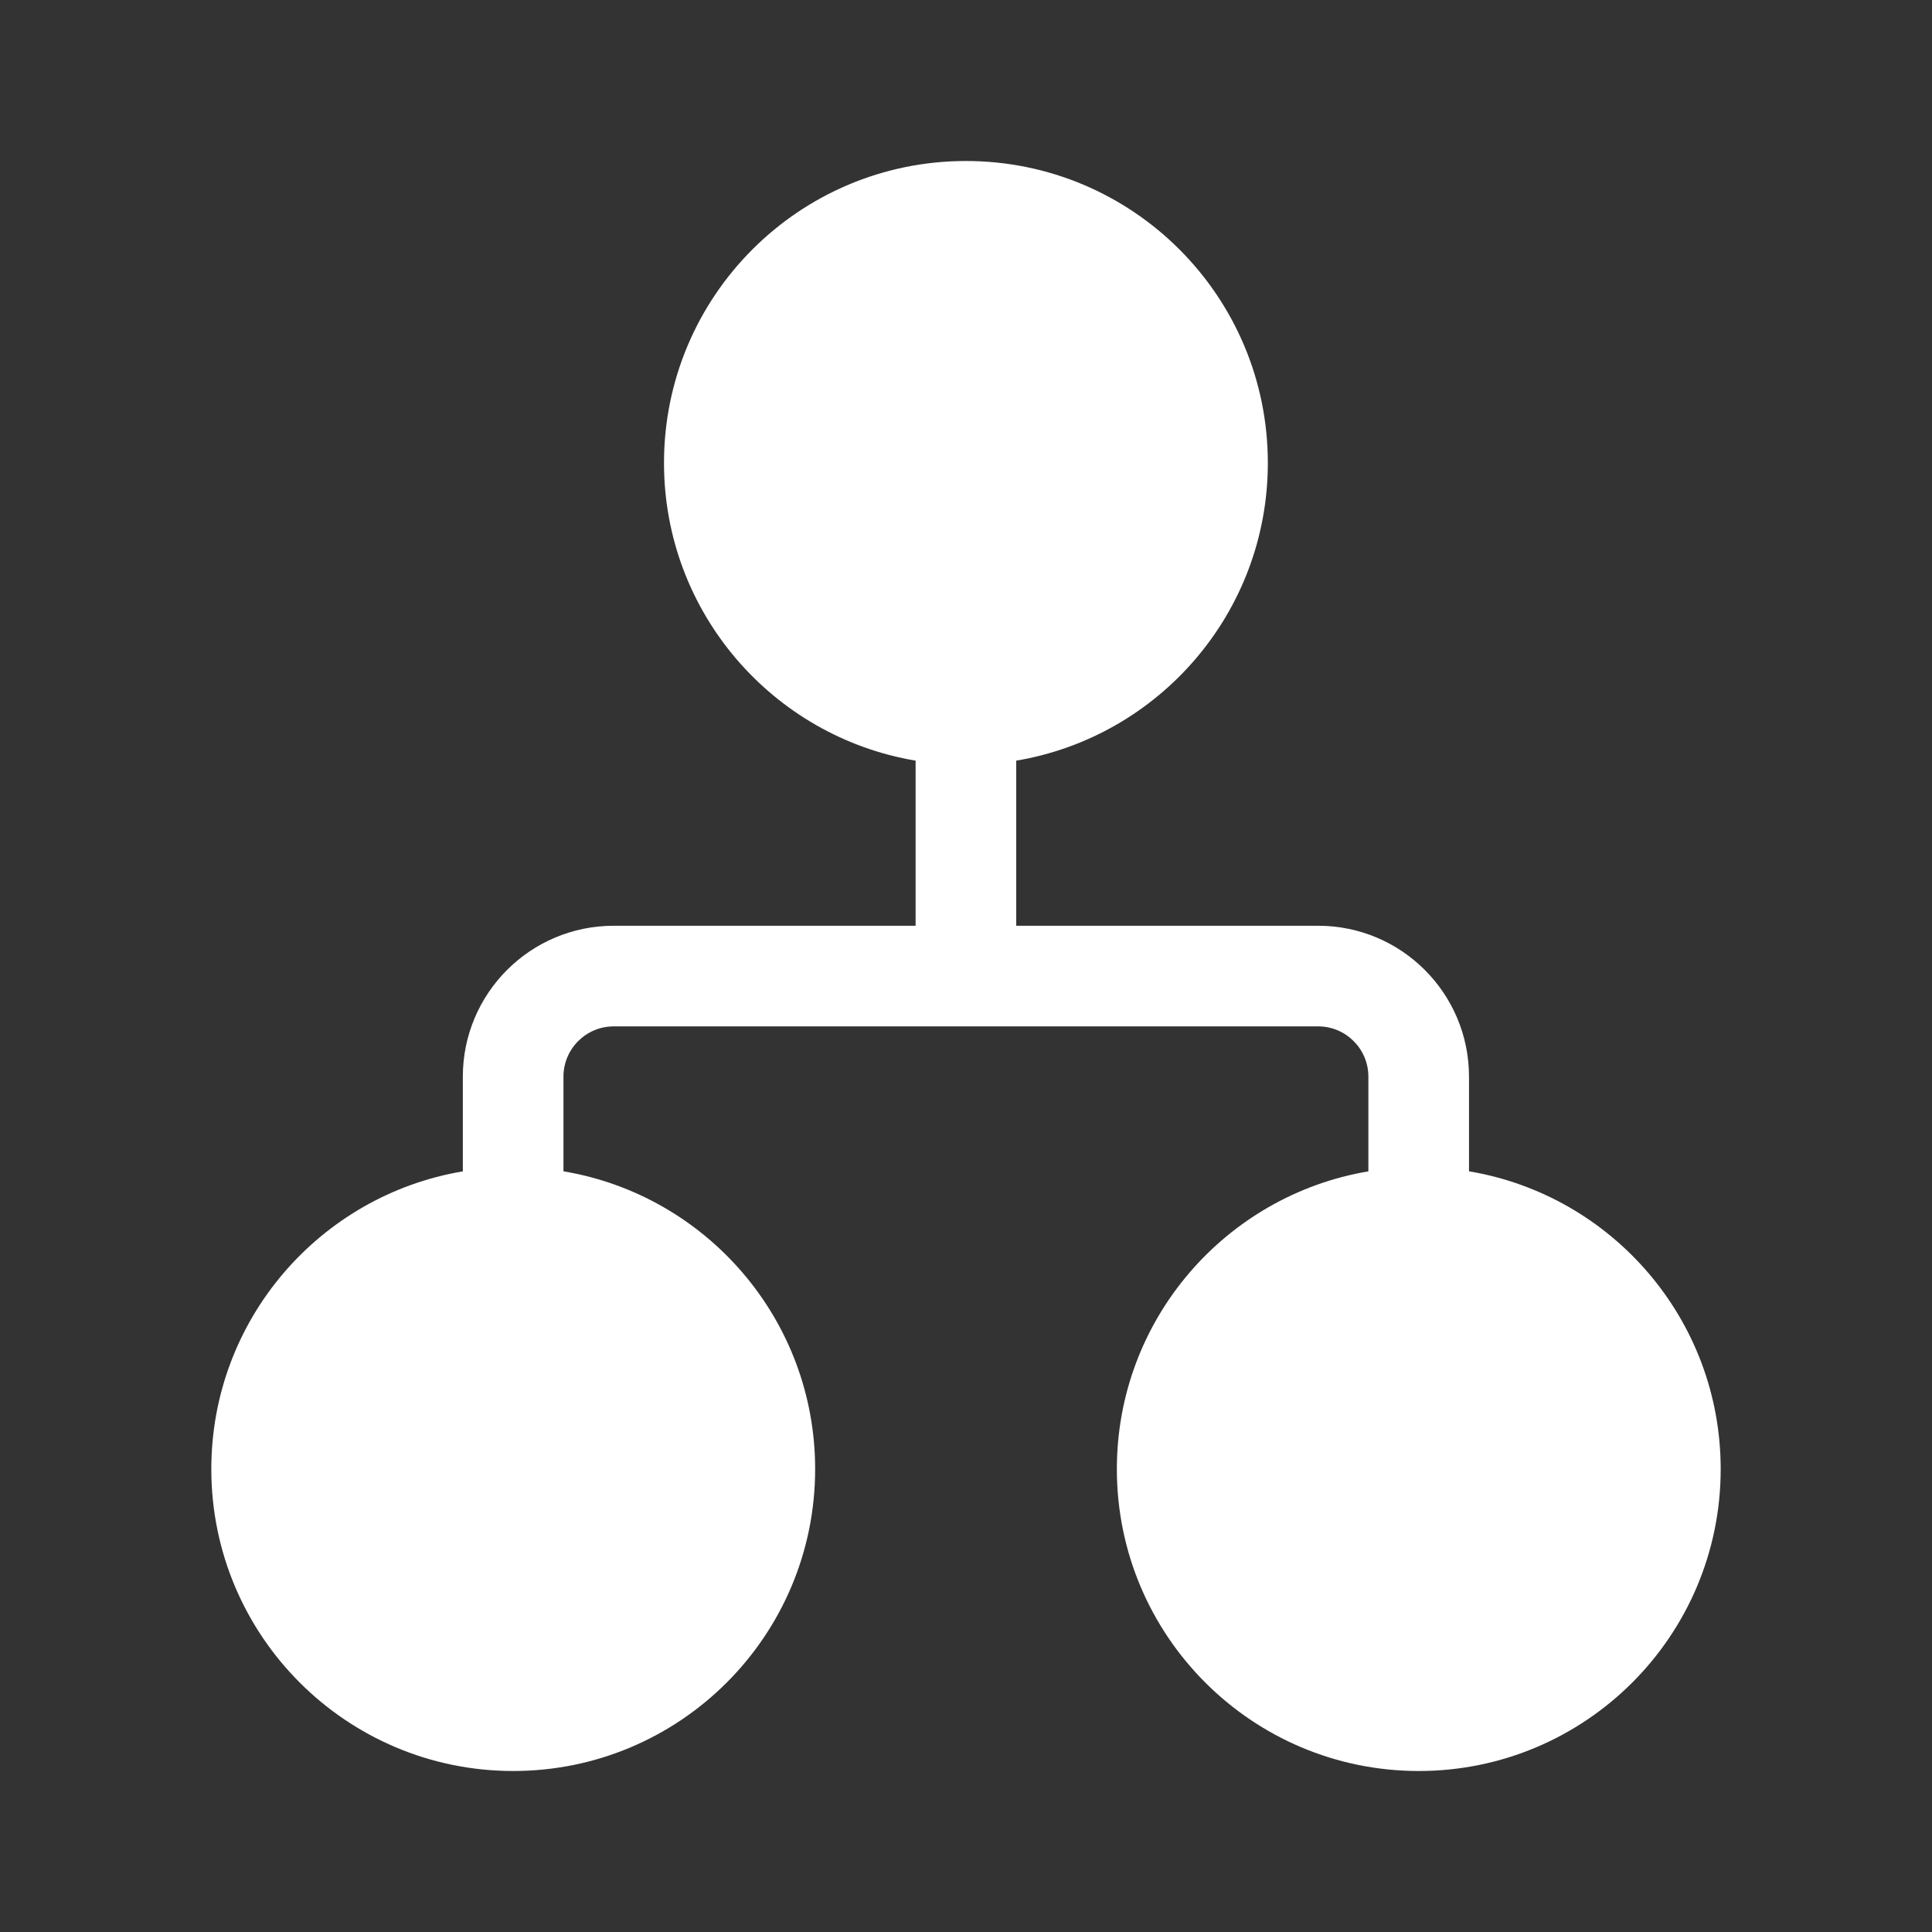 <svg width="48" height="48" viewBox="0 0 48 48" fill="none" xmlns="http://www.w3.org/2000/svg">
<rect x="0" y="0" width="48" height="48" fill="#333333" stroke="none"/>
<path d="M16.497 11.501C16.497 7.358 19.855 4 23.998 4C28.141 4 31.499 7.358 31.499 11.501C31.499 15.218 28.796 18.303 25.248 18.898V23H32.748C34.819 23 36.497 24.679 36.497 26.75V29.101C40.046 29.695 42.75 32.781 42.75 36.499C42.75 40.642 39.392 44 35.249 44C31.106 44 27.748 40.642 27.748 36.499C27.748 32.783 30.451 29.698 33.997 29.102V26.75C33.997 26.059 33.438 25.5 32.748 25.5H15.249C14.559 25.5 13.999 26.059 13.999 26.75V29.101C17.548 29.695 20.252 32.781 20.252 36.499C20.252 40.642 16.894 44 12.751 44C8.608 44 5.25 40.642 5.25 36.499C5.25 32.783 7.952 29.698 11.499 29.102V26.75C11.499 24.679 13.178 23 15.249 23H22.748V18.898C19.201 18.303 16.497 15.218 16.497 11.501Z" fill="#ffffff"/>
</svg>
